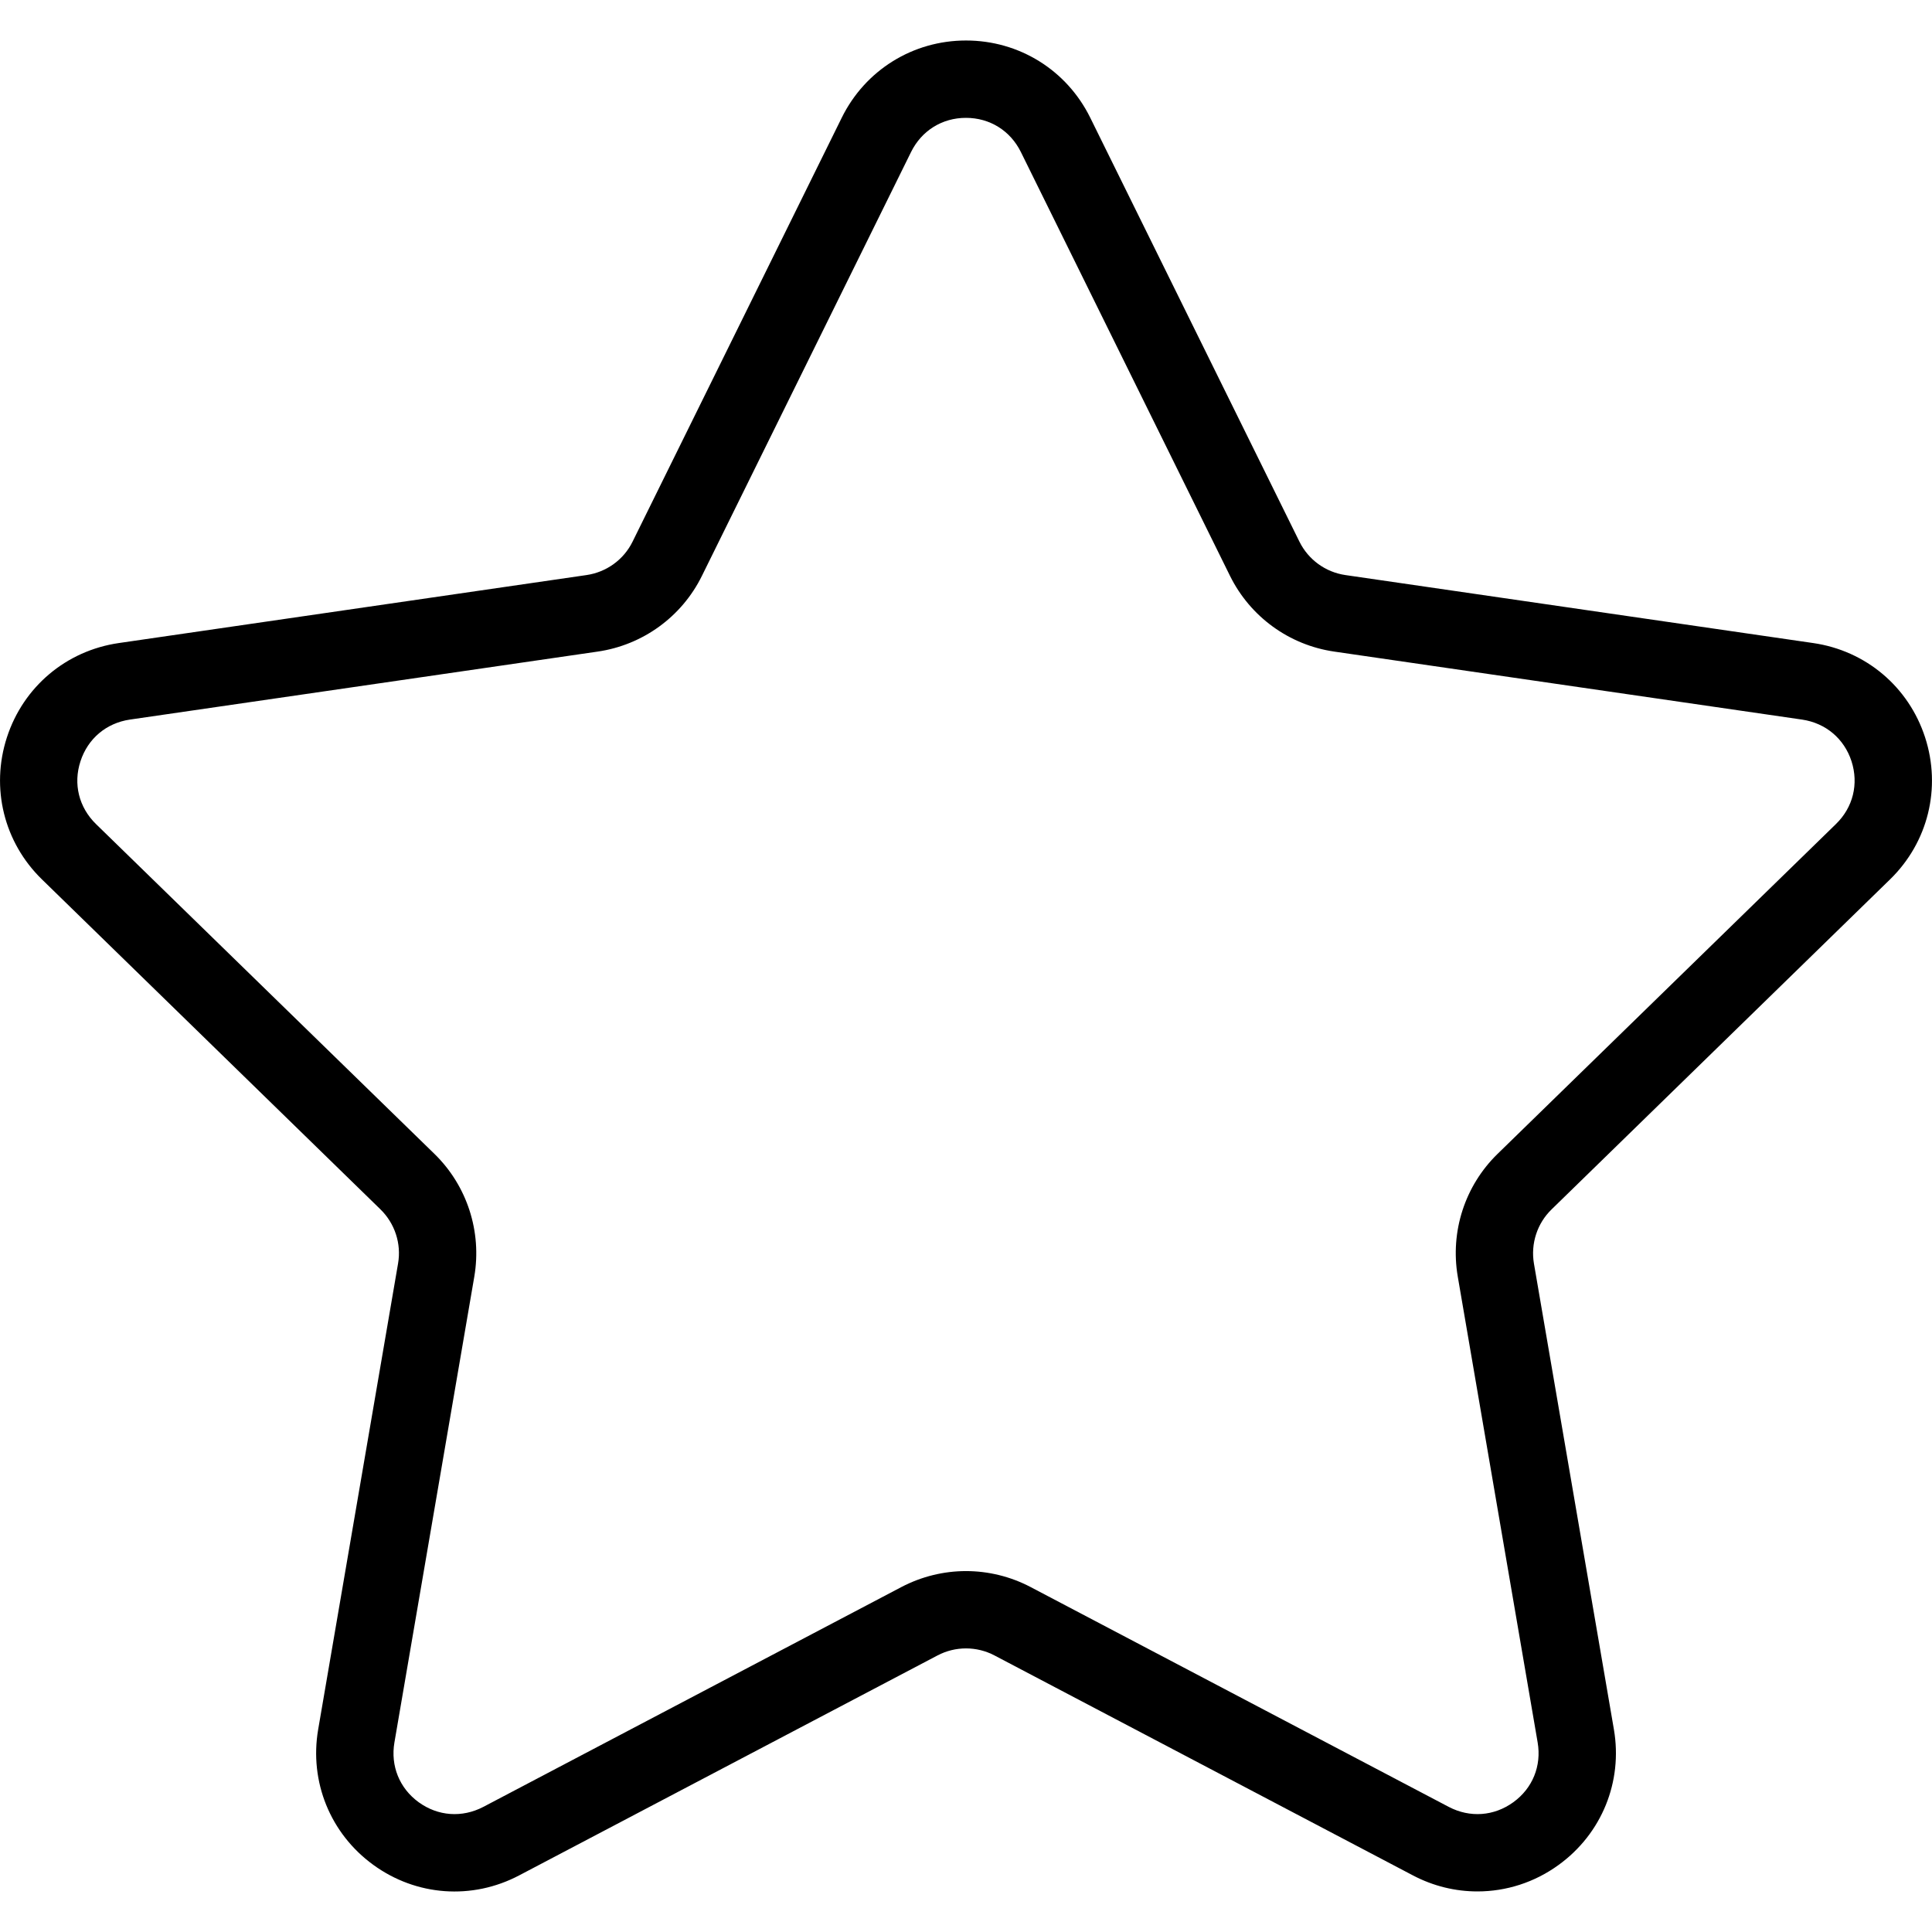 <svg width="26" height="26" viewBox="0 0 26 26" fill="none" xmlns="http://www.w3.org/2000/svg">
<path d="M25.436 11.834C25.947 11.336 26.128 10.604 25.907 9.923C25.686 9.243 25.11 8.757 24.402 8.654L18.106 7.739C17.838 7.7 17.607 7.532 17.487 7.289L14.672 1.584C14.356 0.943 13.715 0.545 13 0.545C12.286 0.545 11.644 0.943 11.328 1.584L8.513 7.289C8.394 7.532 8.161 7.7 7.893 7.739L1.598 8.654C0.89 8.757 0.314 9.243 0.093 9.923C-0.128 10.604 0.053 11.336 0.564 11.834L5.119 16.274C5.314 16.464 5.403 16.737 5.357 17.003L4.282 23.273C4.161 23.977 4.445 24.676 5.023 25.096C5.601 25.517 6.353 25.572 6.987 25.238L12.617 22.278C12.857 22.152 13.143 22.152 13.383 22.278L19.014 25.238C19.289 25.383 19.586 25.454 19.883 25.454C20.267 25.454 20.651 25.334 20.977 25.096C21.556 24.676 21.84 23.977 21.719 23.273L20.643 17.004C20.598 16.737 20.686 16.464 20.881 16.275L25.436 11.834ZM19.618 17.18L20.693 23.449C20.747 23.765 20.625 24.066 20.365 24.254C20.105 24.442 19.782 24.465 19.498 24.317L13.868 21.357C13.597 21.215 13.298 21.143 13 21.143C12.702 21.143 12.404 21.215 12.132 21.357L6.503 24.317C6.218 24.465 5.895 24.442 5.635 24.254C5.376 24.066 5.254 23.765 5.308 23.449L6.383 17.18C6.486 16.575 6.286 15.957 5.847 15.529L1.291 11.089C1.062 10.865 0.983 10.55 1.083 10.245C1.182 9.94 1.43 9.731 1.747 9.684L8.042 8.769C8.65 8.681 9.175 8.3 9.446 7.75L12.261 2.045C12.403 1.758 12.679 1.586 12.999 1.586C13.32 1.586 13.596 1.758 13.738 2.045L16.553 7.75C16.825 8.3 17.349 8.681 17.957 8.769L24.252 9.684C24.569 9.731 24.818 9.94 24.917 10.245C25.015 10.55 24.938 10.865 24.708 11.089L20.153 15.529C19.714 15.957 19.514 16.574 19.618 17.18Z" fill="black"/>
</svg>
